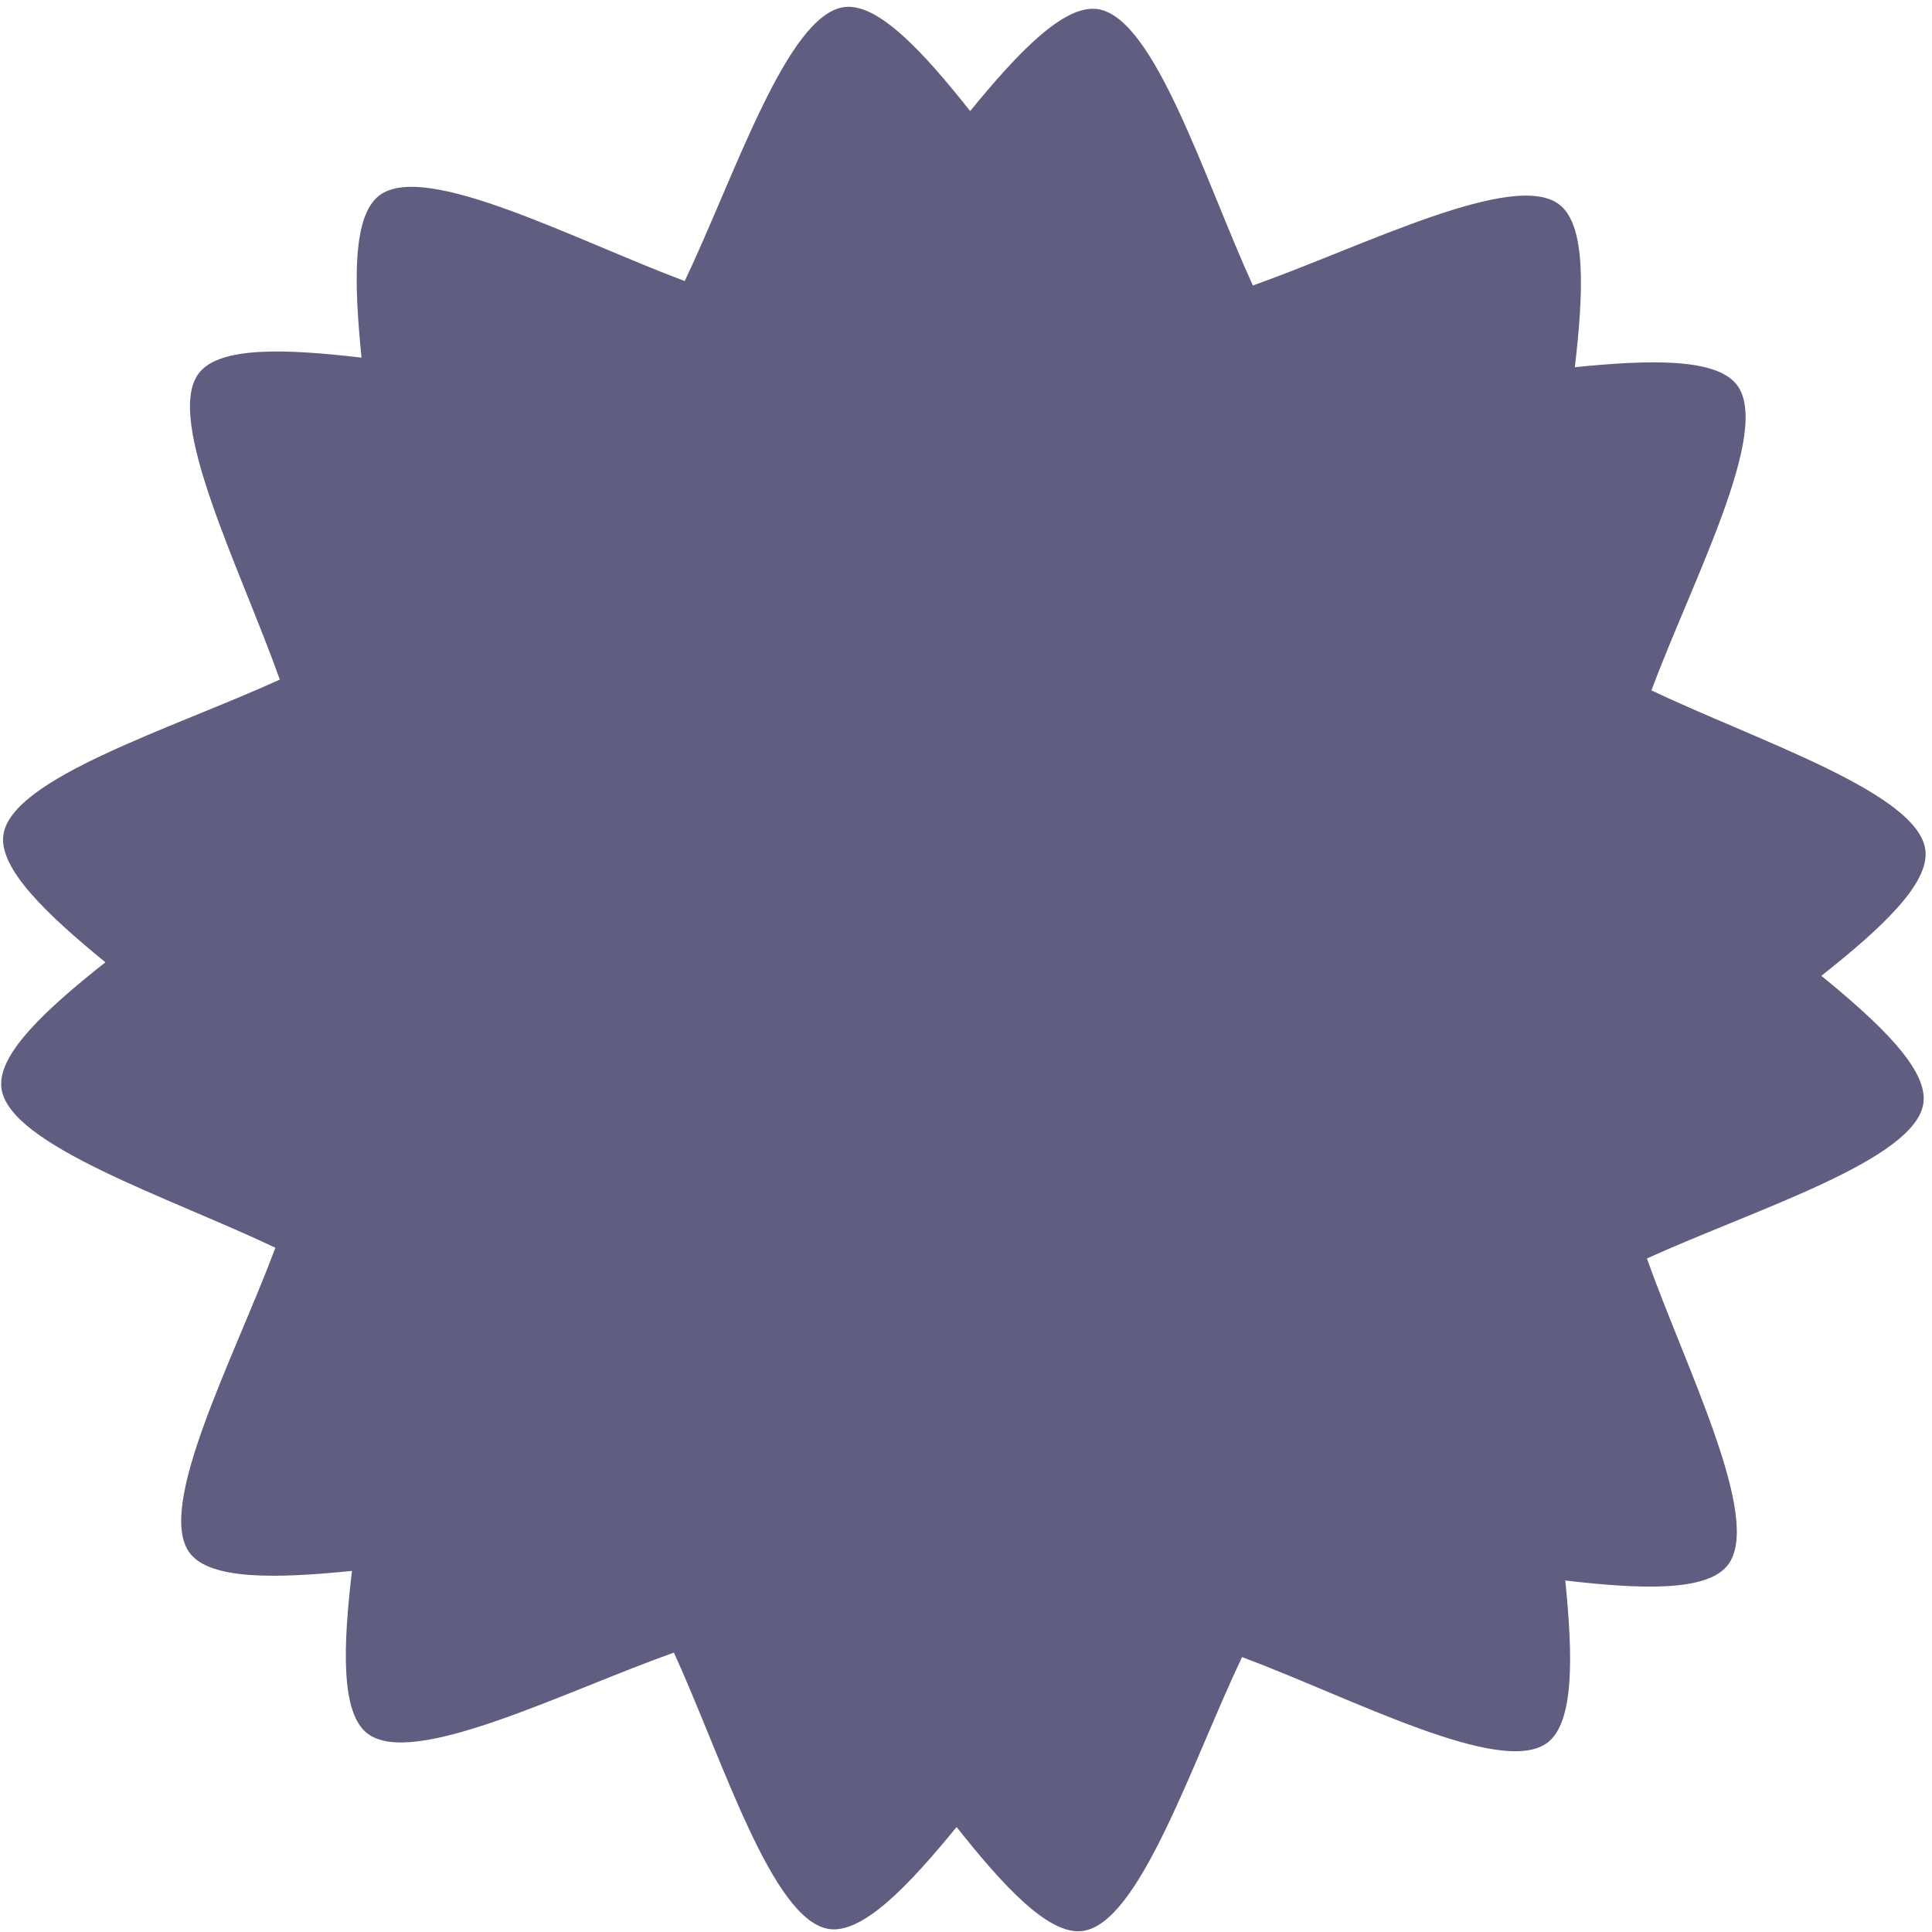 <svg width="257" height="257" viewBox="0 0 257 257" fill="none" xmlns="http://www.w3.org/2000/svg">
<path d="M26.48 49.61C21.769 55.643 31.968 75.619 37.221 90.403C22.953 96.908 1.51 103.487 0.448 111.068C-0.177 115.546 6.257 121.665 14.02 128.005C6.155 134.227 -0.373 140.238 0.187 144.73C1.124 152.325 22.459 159.239 36.634 165.977C31.139 180.668 20.628 200.481 25.245 206.589C27.962 210.2 36.838 209.976 46.819 208.965C45.646 218.931 45.291 227.796 48.852 230.579C54.894 235.286 74.87 225.09 89.646 219.832C96.151 234.102 102.73 255.548 110.311 256.607C114.798 257.232 120.911 250.801 127.249 243.032C133.47 250.9 139.49 257.425 143.976 256.871C151.571 255.932 158.491 234.596 165.221 220.428C179.912 225.919 199.728 236.428 205.842 231.817C209.445 229.091 209.229 220.218 208.218 210.243C218.176 211.407 227.044 211.771 229.829 208.201C234.531 202.168 224.341 182.193 219.076 167.408C233.353 160.903 254.796 154.324 255.858 146.743C256.483 142.265 250.052 136.146 242.28 129.806C250.145 123.585 256.679 117.574 256.12 113.082C255.183 105.486 233.841 98.572 219.673 91.834C225.17 77.143 235.681 57.33 231.064 51.217C228.339 47.611 219.471 47.835 209.49 48.846C210.652 38.88 211.015 30.012 207.454 27.23C201.415 22.525 181.439 32.724 166.66 37.98C160.155 23.703 153.576 2.268 145.989 1.207C141.511 0.582 135.398 7.013 129.052 14.776C122.836 6.914 116.817 0.386 112.333 0.937C104.729 1.882 97.818 23.218 91.086 37.383C76.394 31.889 56.581 21.383 50.467 25.994C46.861 28.72 47.08 37.593 48.091 47.574C38.124 46.404 29.262 46.041 26.48 49.61Z" fill="#5F5E80"/>
</svg>
